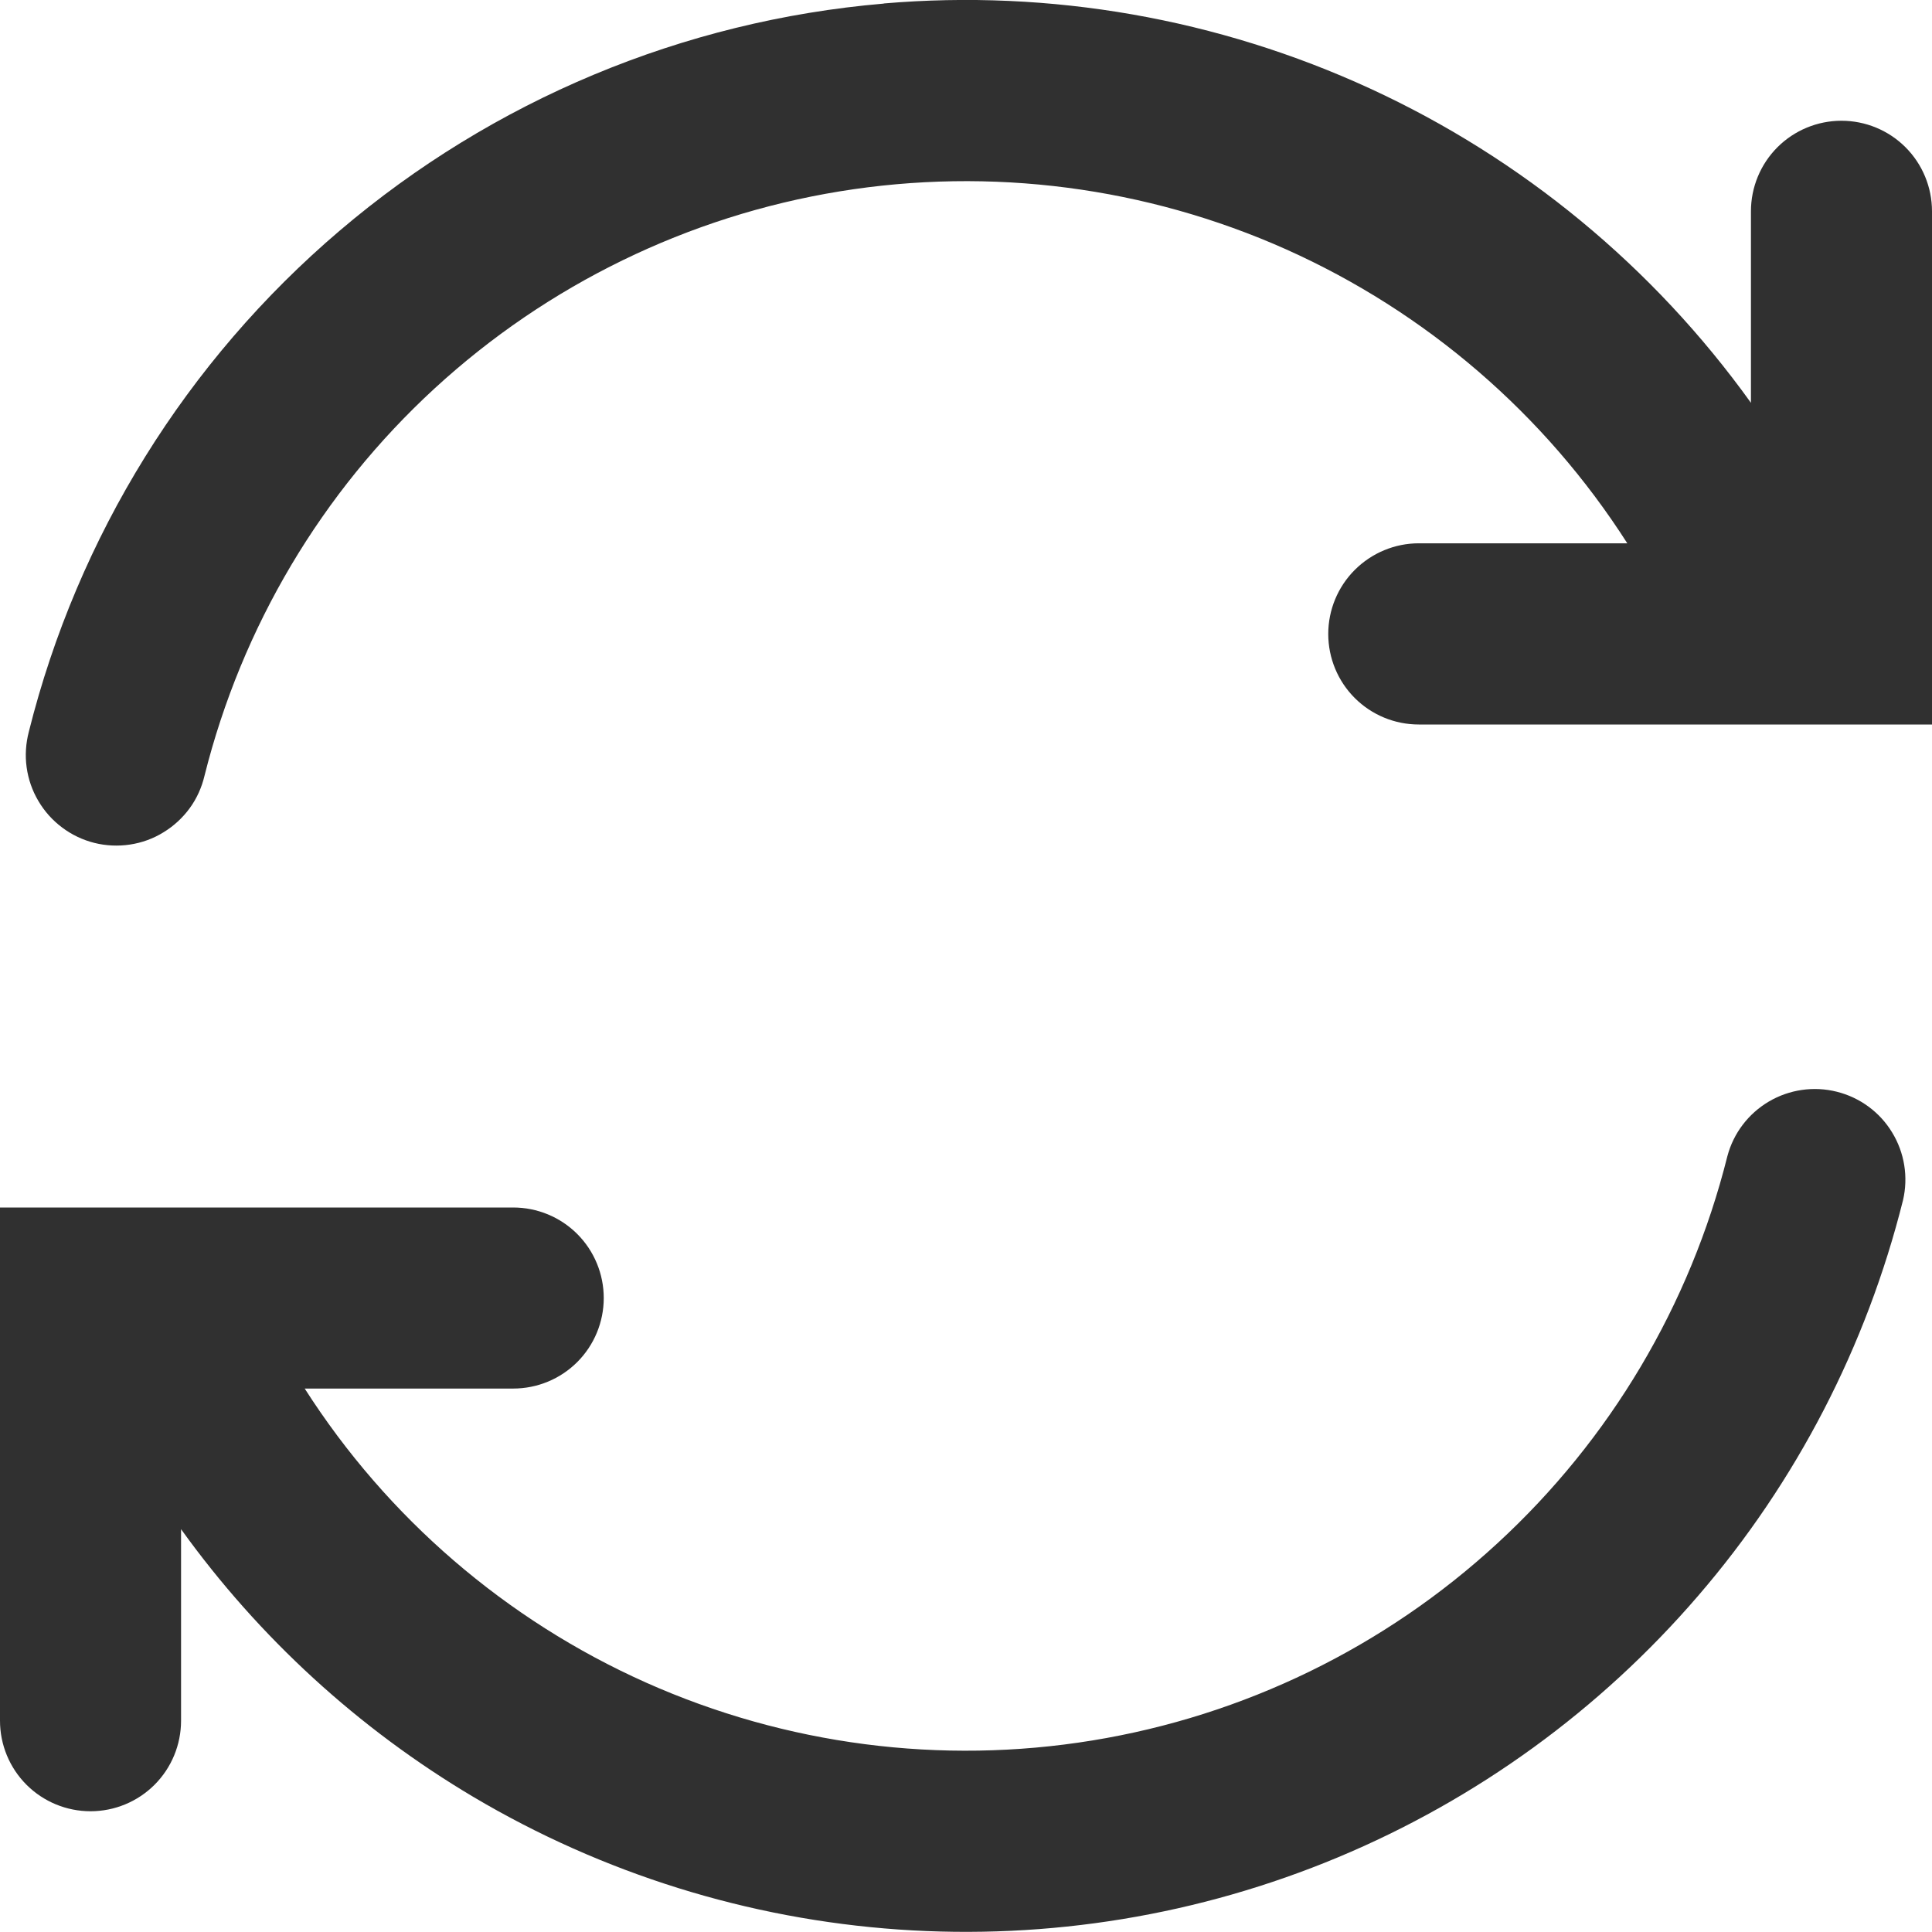 <svg width="14" height="14" viewBox="0 0 14 14" fill="none" xmlns="http://www.w3.org/2000/svg">
<path fill-rule="evenodd" clip-rule="evenodd" d="M6.405 0.025C7.613 -0.078 8.827 0.135 9.929 0.642C11.03 1.149 11.981 1.934 12.688 2.919V1.531C12.688 1.357 12.757 1.19 12.88 1.067C13.003 0.944 13.17 0.875 13.344 0.875C13.518 0.875 13.685 0.944 13.808 1.067C13.931 1.19 14 1.357 14 1.531V5.25H10.281C10.107 5.25 9.94 5.181 9.817 5.058C9.694 4.935 9.625 4.768 9.625 4.594C9.625 4.42 9.694 4.253 9.817 4.13C9.94 4.007 10.107 3.937 10.281 3.937H11.792C11.194 3.001 10.334 2.261 9.32 1.807C8.305 1.354 7.18 1.208 6.083 1.387C4.987 1.566 3.967 2.063 3.149 2.815C2.331 3.567 1.752 4.543 1.482 5.621C1.462 5.706 1.426 5.786 1.375 5.856C1.324 5.926 1.259 5.986 1.185 6.031C1.111 6.077 1.028 6.107 0.942 6.12C0.856 6.133 0.768 6.129 0.684 6.108C0.6 6.087 0.52 6.049 0.451 5.997C0.381 5.945 0.322 5.879 0.278 5.804C0.234 5.73 0.205 5.647 0.193 5.56C0.181 5.474 0.187 5.387 0.209 5.302C0.563 3.887 1.35 2.618 2.461 1.672C3.572 0.726 4.95 0.15 6.404 0.026L6.405 0.025ZM3.43 13.021C4.368 13.577 5.423 13.906 6.511 13.982C7.598 14.058 8.689 13.879 9.695 13.459C10.701 13.039 11.595 12.39 12.306 11.563C13.018 10.737 13.525 9.755 13.79 8.697C13.829 8.53 13.801 8.353 13.711 8.206C13.622 8.059 13.478 7.953 13.31 7.911C13.143 7.869 12.966 7.895 12.818 7.982C12.669 8.07 12.561 8.212 12.517 8.379C12.247 9.457 11.668 10.432 10.85 11.184C10.033 11.937 9.013 12.433 7.916 12.612C6.82 12.791 5.695 12.645 4.68 12.192C3.666 11.739 2.806 10.998 2.208 10.062H3.719C3.893 10.062 4.06 9.993 4.183 9.87C4.306 9.747 4.375 9.58 4.375 9.406C4.375 9.232 4.306 9.065 4.183 8.942C4.06 8.819 3.893 8.75 3.719 8.75H0V12.469C0 12.643 0.069 12.81 0.192 12.933C0.315 13.056 0.482 13.125 0.656 13.125C0.83 13.125 0.997 13.056 1.12 12.933C1.243 12.81 1.312 12.643 1.312 12.469V11.081C1.877 11.867 2.598 12.527 3.43 13.021Z" fill="#303030"/>
</svg>

